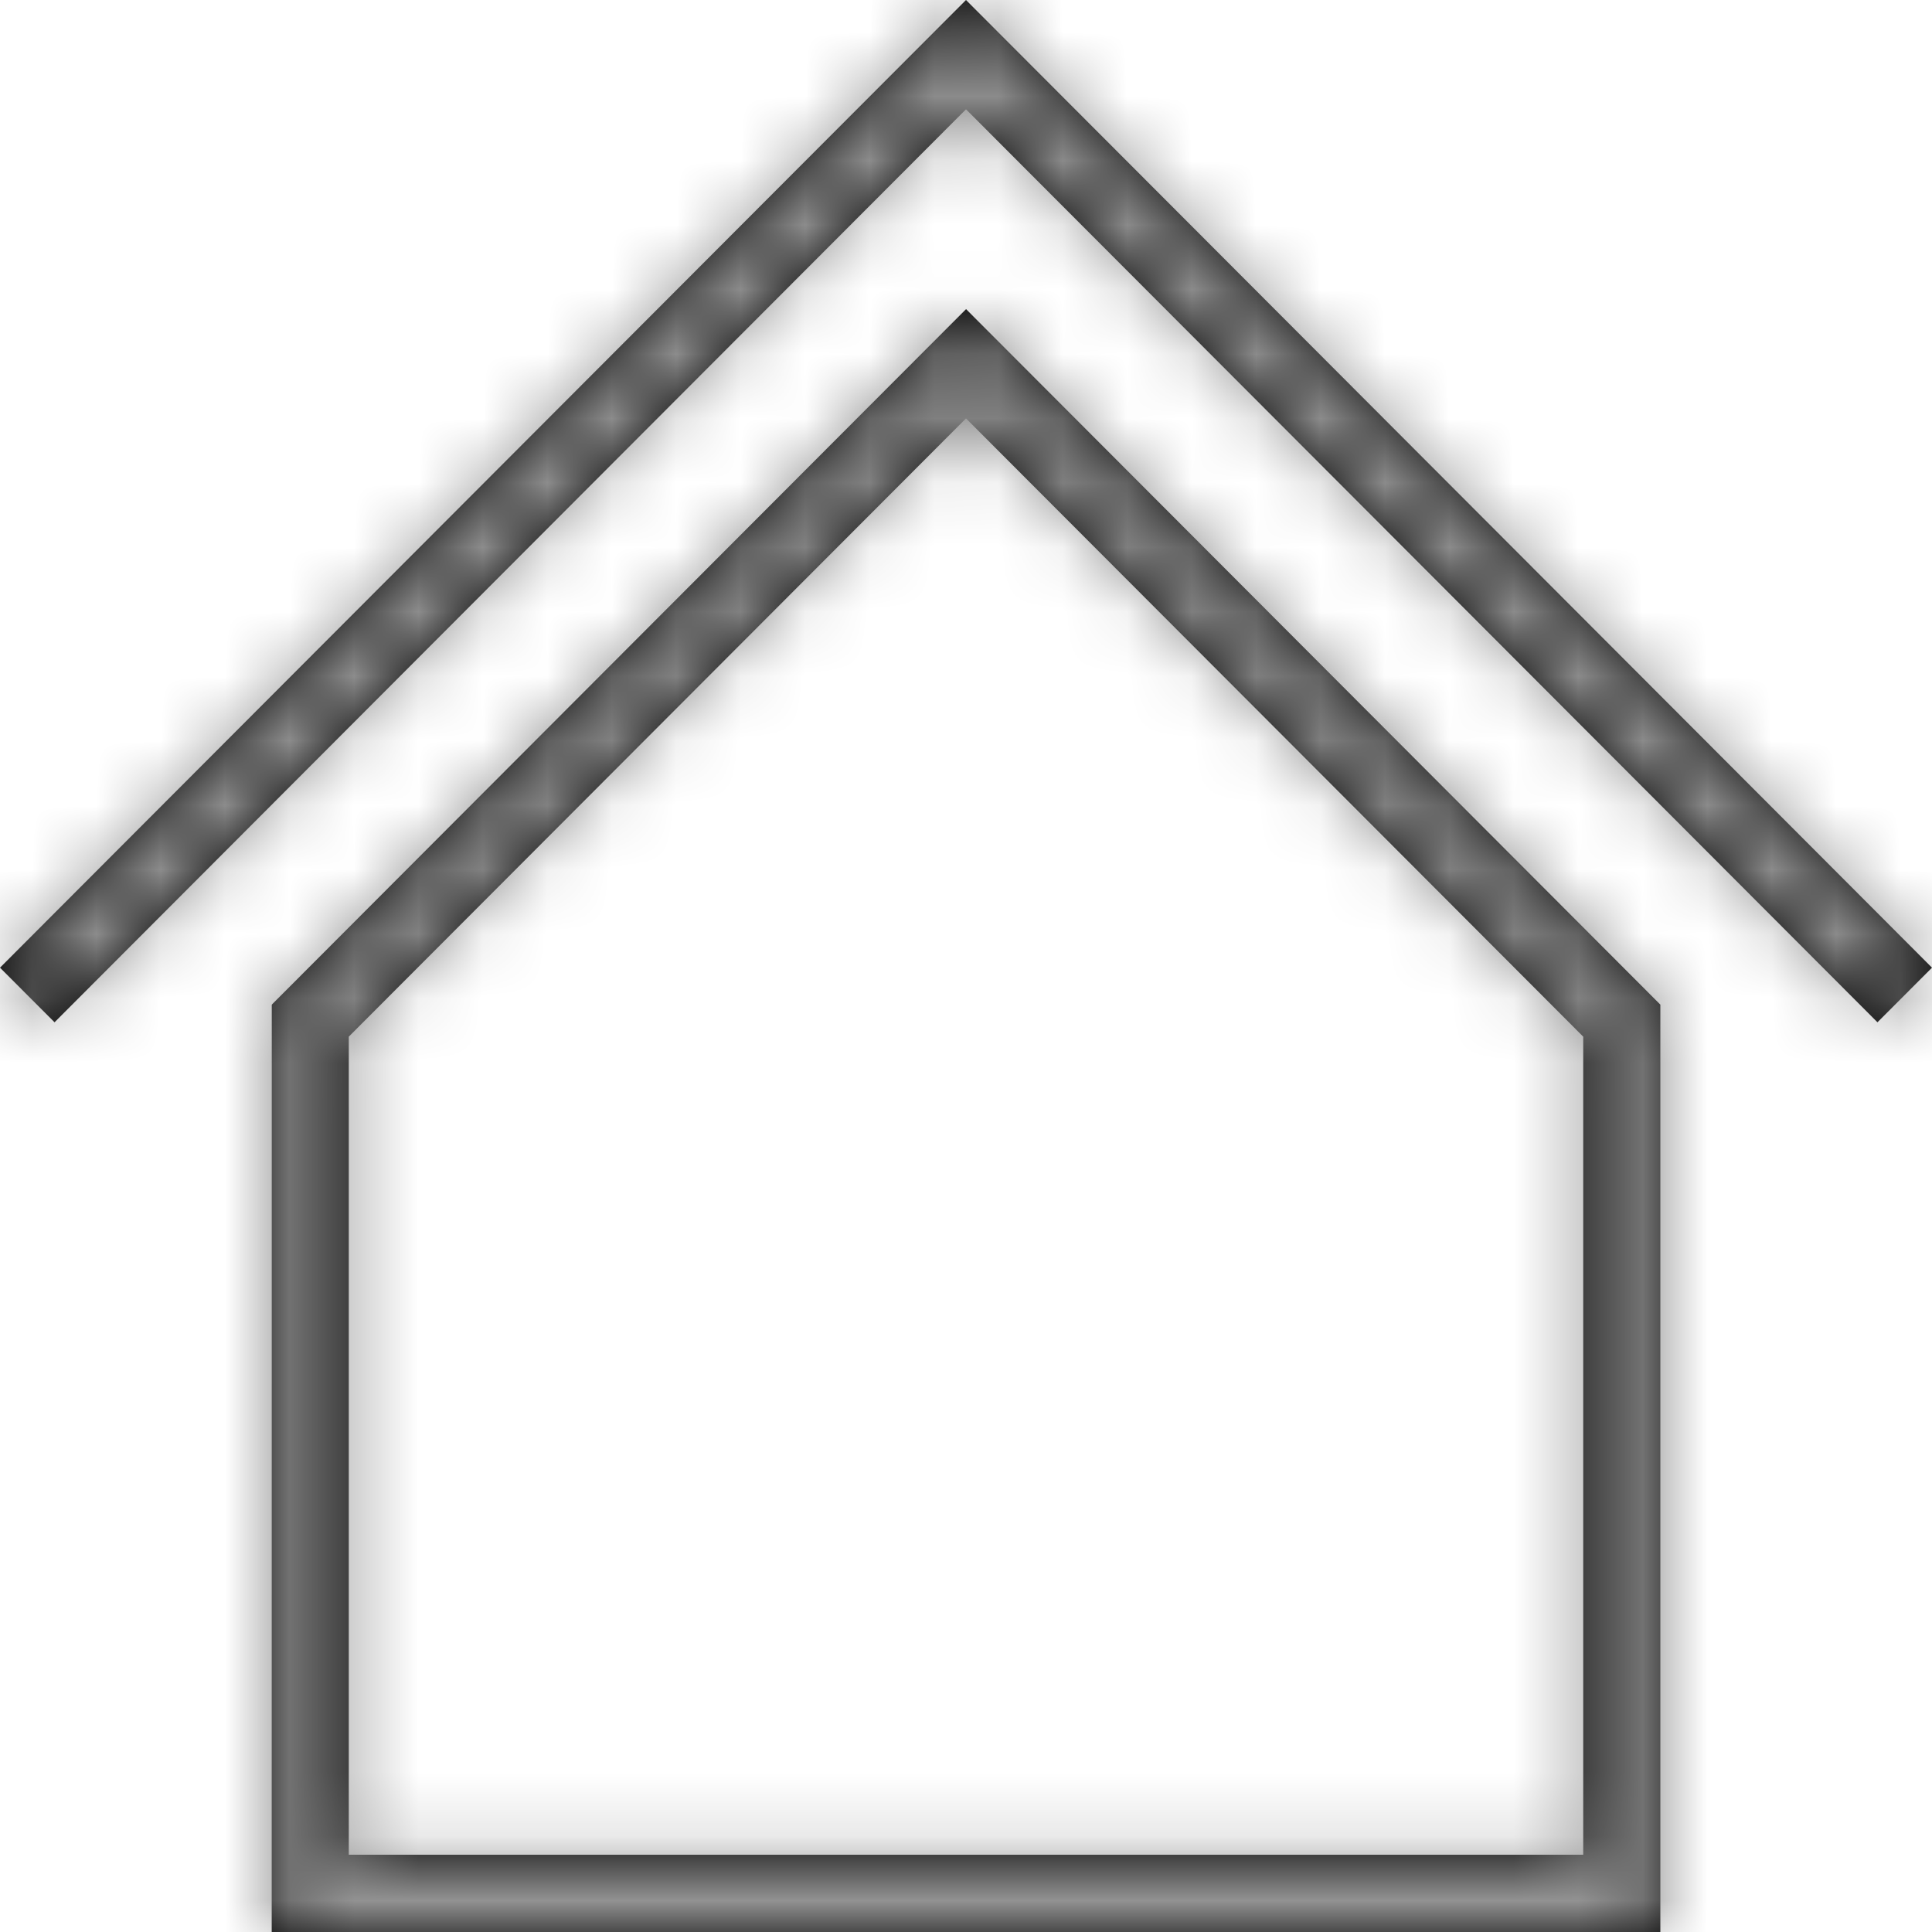 <svg xmlns="http://www.w3.org/2000/svg" xmlns:xlink="http://www.w3.org/1999/xlink" width="30" height="30" viewBox="0 0 30 30">
  <defs>
    <path id="home-a" d="M5,20.026 L20,5 L35,20.026 L34.153,20.874 L20,6.697 L5.847,20.874 L5,20.026 Z M9.219,35 L9.22,20.6 L20.001,9.8 L30.782,20.6 L30.782,35 L9.219,35 Z M29.584,33.8 L29.584,21.097 L20,11.497 L10.416,21.097 L10.416,33.8 L29.584,33.8 Z"/>
  </defs>
  <g fill="none" fill-rule="evenodd" transform="translate(-5 -5)">
    <rect width="40" height="40"/>
    <mask id="home-b" fill="#fff">
      <use xlink:href="#home-a"/>
    </mask>
    <use fill="#000" fill-rule="nonzero" xlink:href="#home-a"/>
    <g fill="#929292" mask="url(#home-b)">
      <rect width="40" height="40"/>
    </g>
  </g>
</svg>
